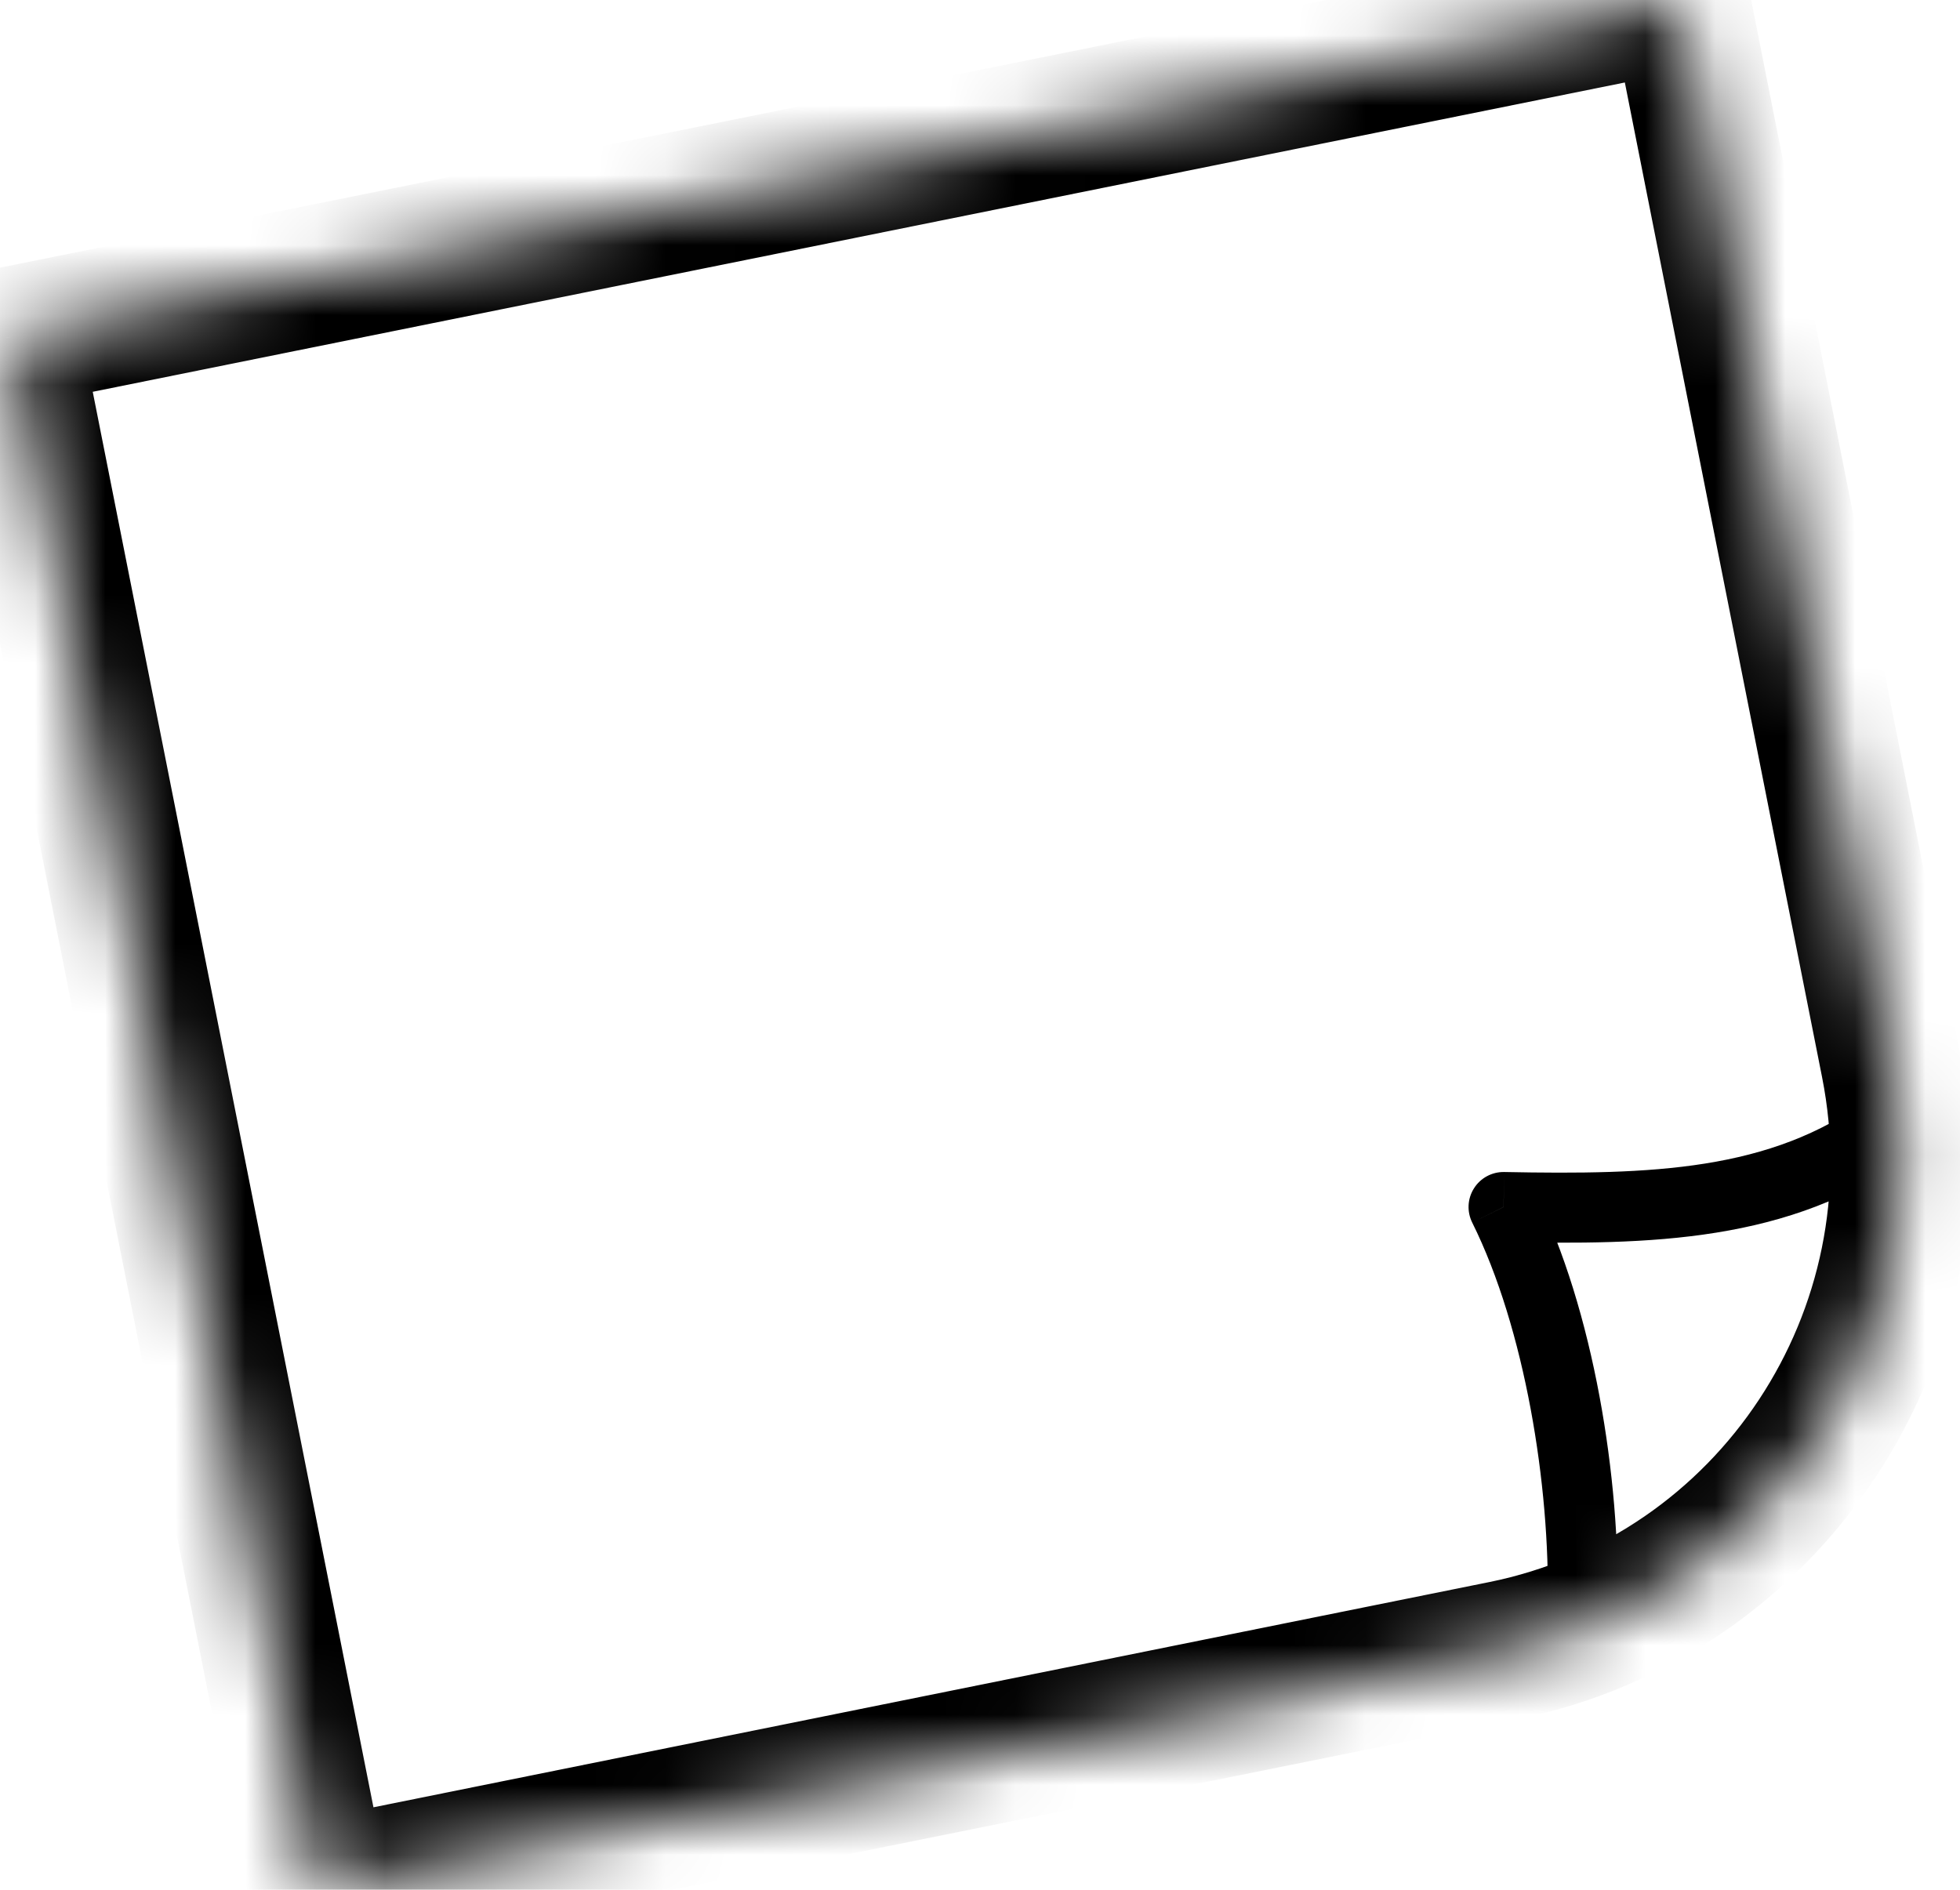 <svg width="28" height="27" viewBox="0 0 28 27" fill="none" xmlns="http://www.w3.org/2000/svg">
<mask id="path-1-inside-1_44_1232" fill="white">
<path d="M0.15 4.814L23.997 0L27.011 15.198C27.777 19.057 25.296 22.811 21.471 23.584L4.549 27L0.15 4.814Z"/>
</mask>
<path d="M21.479 17.245L21.489 16.745C21.314 16.742 21.15 16.83 21.057 16.978C20.963 17.126 20.954 17.311 21.032 17.468L21.479 17.245ZM27.284 16.508C27.507 16.345 27.555 16.032 27.391 15.809C27.228 15.587 26.915 15.539 26.692 15.702L27.284 16.508ZM23.109 22.957C23.147 21.142 22.773 18.723 21.927 17.023L21.032 17.468C21.785 18.983 22.145 21.23 22.11 22.936L23.109 22.957ZM21.47 17.745C23.553 17.785 25.576 17.761 27.284 16.508L26.692 15.702C25.292 16.729 23.606 16.786 21.489 16.745L21.47 17.745ZM0.15 4.814L-0.048 3.834L-1.025 4.031L-0.831 5.009L0.15 4.814ZM23.997 0L24.978 -0.195L24.783 -1.179L23.799 -0.98L23.997 0ZM4.549 27L3.569 27.195L3.764 28.179L4.747 27.98L4.549 27ZM27.011 15.198L27.992 15.003L27.011 15.198ZM21.471 23.584L21.274 22.604L21.471 23.584ZM0.348 5.795L24.195 0.98L23.799 -0.98L-0.048 3.834L0.348 5.795ZM23.017 0.195L26.03 15.392L27.992 15.003L24.978 -0.195L23.017 0.195ZM21.274 22.604L4.352 26.02L4.747 27.98L21.669 24.564L21.274 22.604ZM5.53 26.805L1.131 4.62L-0.831 5.009L3.569 27.195L5.53 26.805ZM26.03 15.392C26.69 18.719 24.551 21.942 21.274 22.604L21.669 24.564C26.042 23.681 28.863 19.395 27.992 15.003L26.03 15.392Z" fill="black" mask="url(#path-1-inside-1_44_1232)"/>
</svg>

